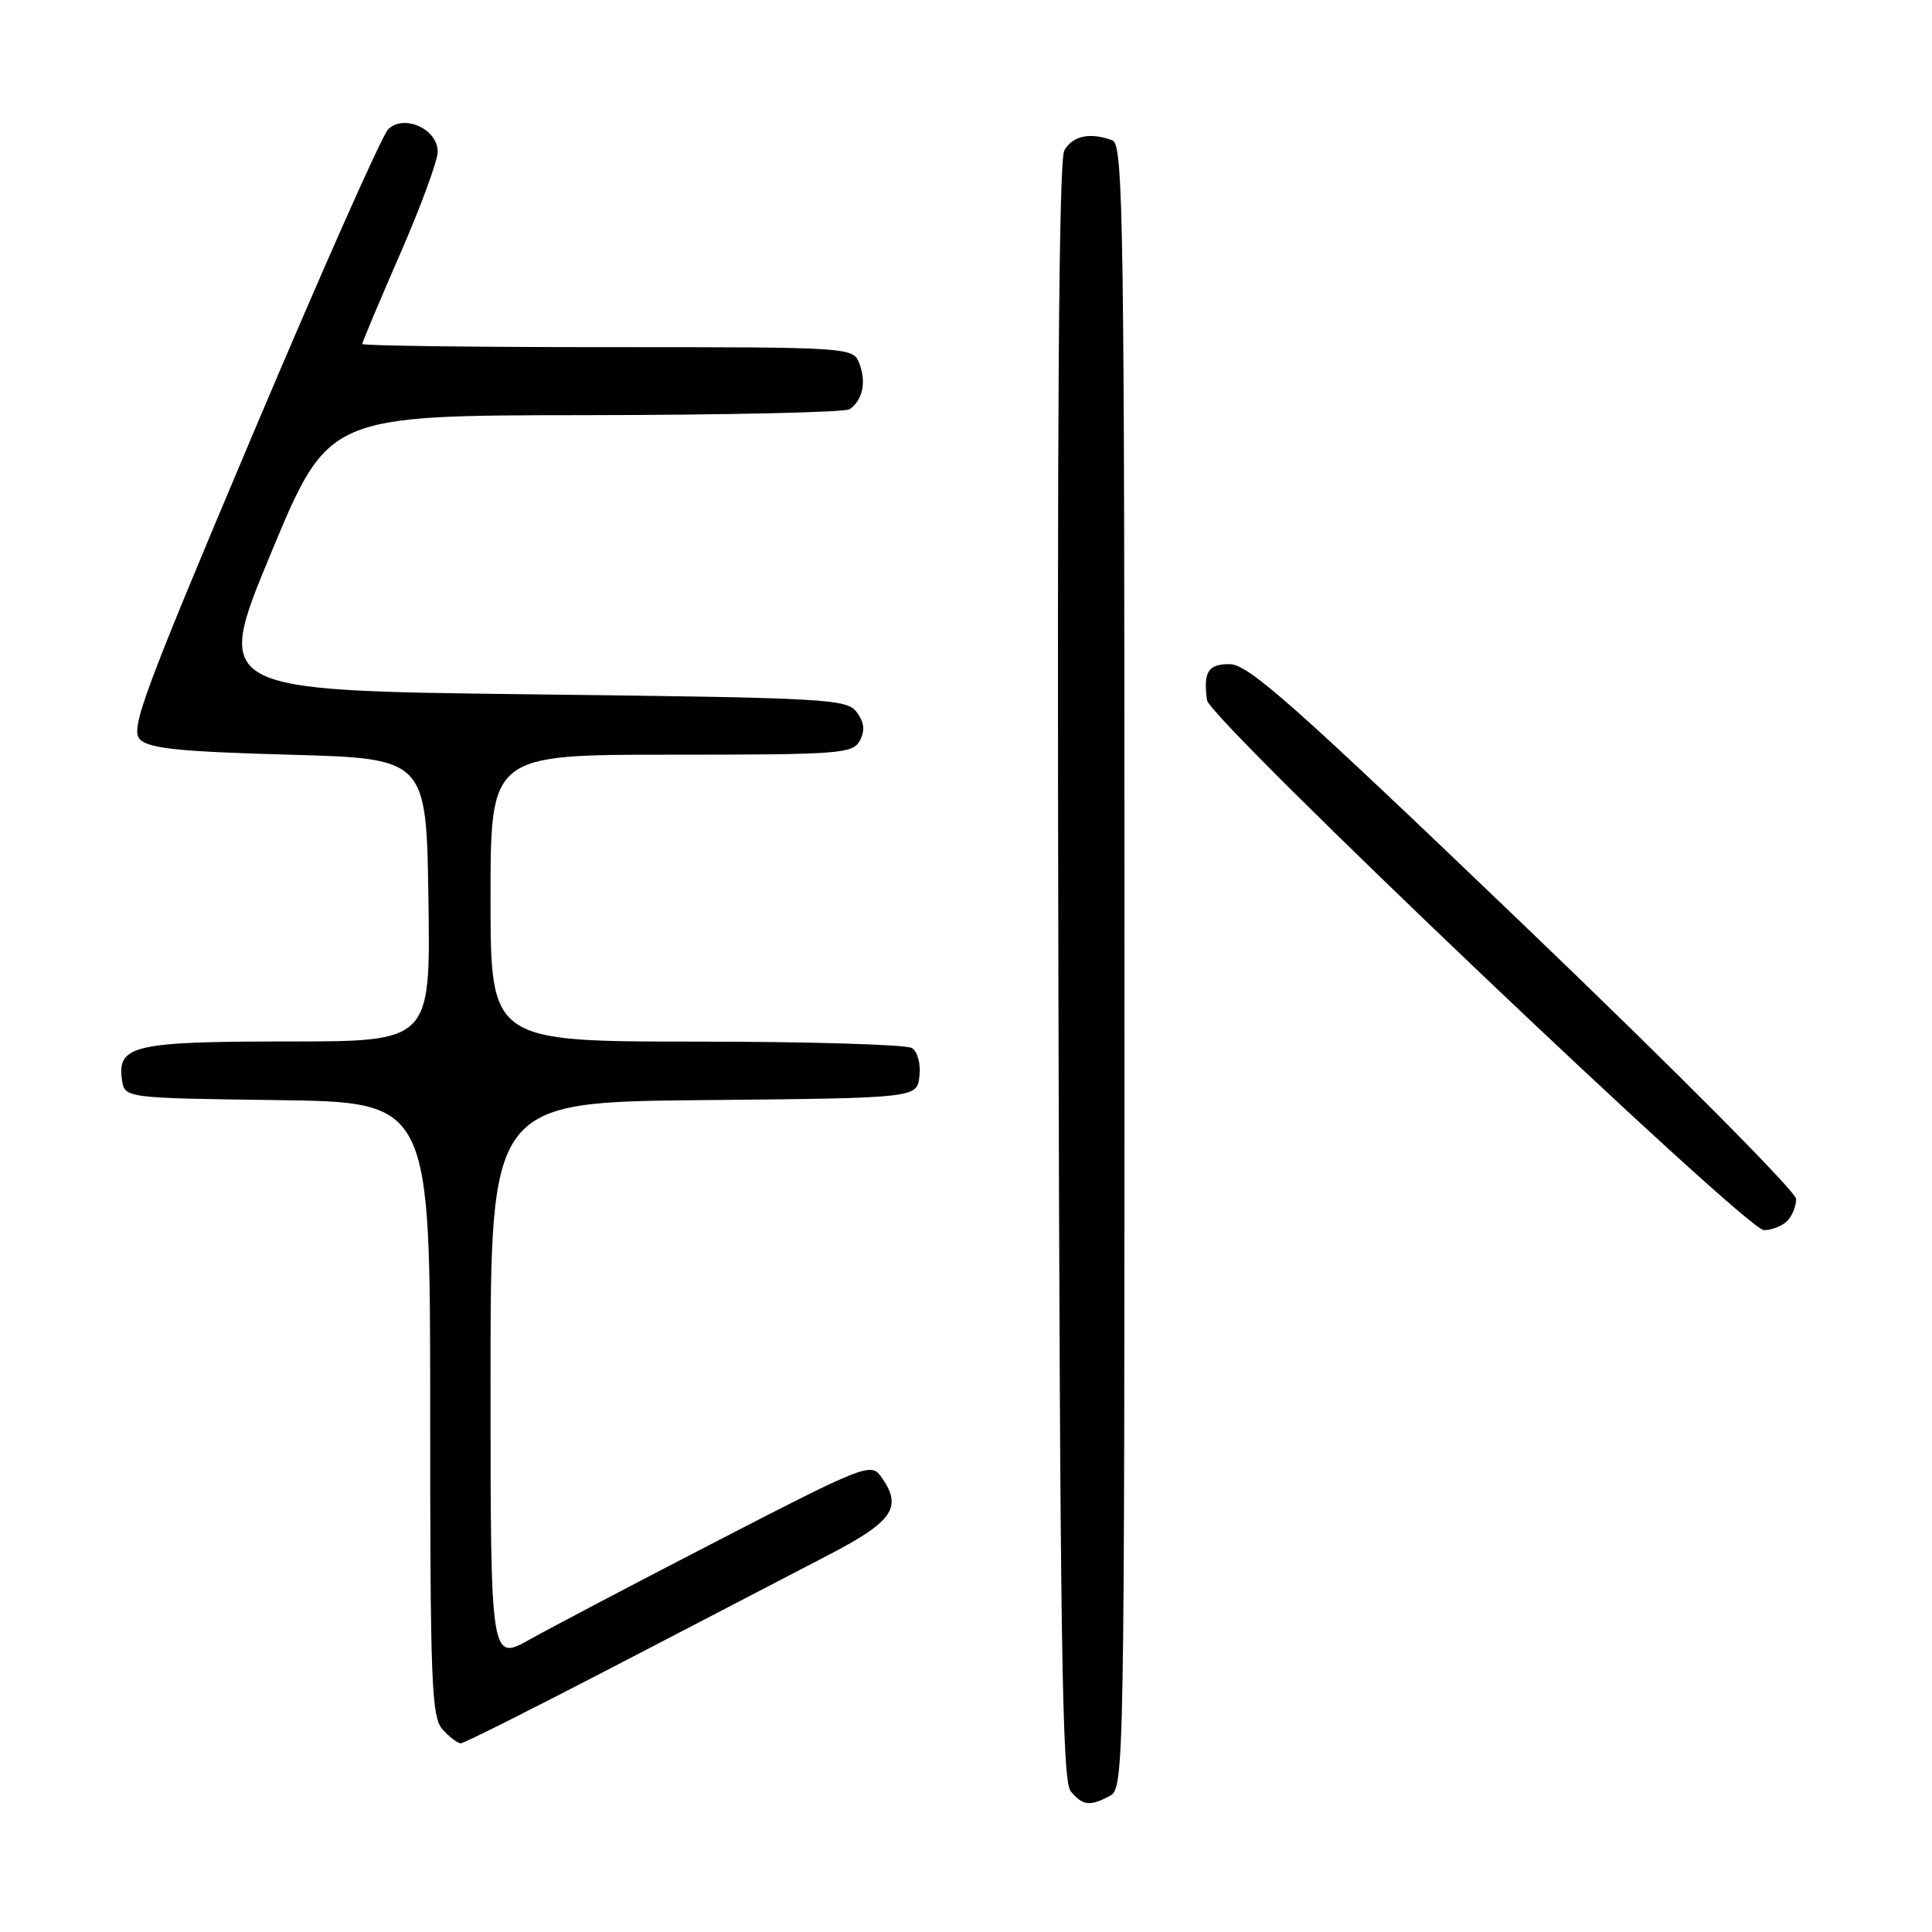 <?xml version="1.0" encoding="UTF-8" standalone="no"?>
<!DOCTYPE svg PUBLIC "-//W3C//DTD SVG 1.1//EN" "http://www.w3.org/Graphics/SVG/1.1/DTD/svg11.dtd" >
<svg xmlns="http://www.w3.org/2000/svg" xmlns:xlink="http://www.w3.org/1999/xlink" version="1.1" viewBox="0 0 256 256">
 <g >
 <path fill="currentColor"
d=" M 147.07 237.96 C 148.96 236.95 149.00 234.67 149.00 128.07 C 149.00 29.73 148.85 19.16 147.42 18.61 C 144.48 17.48 142.08 17.99 141.02 19.96 C 140.30 21.30 140.06 55.68 140.24 128.81 C 140.46 217.64 140.73 235.97 141.87 237.35 C 143.47 239.27 144.41 239.38 147.07 237.96 Z  M 81.65 220.67 C 92.57 214.99 105.21 208.41 109.75 206.06 C 118.45 201.54 119.68 199.68 116.66 195.54 C 115.39 193.82 114.13 194.32 95.41 203.99 C 84.46 209.64 73.14 215.59 70.25 217.21 C 65.00 220.15 65.00 220.15 65.00 183.09 C 65.00 146.03 65.00 146.03 93.25 145.77 C 121.50 145.50 121.50 145.50 121.83 142.61 C 122.02 140.97 121.59 139.35 120.83 138.87 C 120.10 138.41 107.24 138.02 92.25 138.02 C 65.00 138.00 65.00 138.00 65.00 119.00 C 65.00 100.00 65.00 100.00 88.96 100.00 C 111.31 100.00 113.00 99.87 113.93 98.14 C 114.64 96.81 114.53 95.74 113.54 94.39 C 112.24 92.60 109.86 92.47 70.25 92.00 C 28.35 91.50 28.35 91.50 35.92 73.27 C 43.50 55.04 43.50 55.04 77.50 55.01 C 96.20 54.99 111.98 54.64 112.57 54.23 C 114.28 53.07 114.81 50.69 113.90 48.25 C 113.06 46.00 113.06 46.00 80.53 46.00 C 62.64 46.00 48.00 45.81 48.00 45.58 C 48.00 45.34 50.25 40.00 53.00 33.69 C 55.75 27.39 58.00 21.27 58.00 20.10 C 58.00 17.09 53.50 15.07 51.43 17.14 C 50.60 17.97 42.53 36.16 33.49 57.56 C 18.85 92.23 17.22 96.65 18.56 97.99 C 19.75 99.18 23.87 99.60 38.28 100.00 C 56.50 100.50 56.50 100.50 56.77 119.25 C 57.04 138.00 57.04 138.00 38.21 138.00 C 17.76 138.00 15.51 138.52 16.16 143.06 C 16.50 145.50 16.50 145.50 36.75 145.77 C 57.00 146.04 57.00 146.04 57.00 186.69 C 57.00 223.11 57.17 227.53 58.65 229.17 C 59.57 230.18 60.65 231.00 61.06 231.00 C 61.47 231.00 70.73 226.35 81.65 220.67 Z  M 236.80 161.80 C 237.46 161.14 238.00 159.83 238.00 158.88 C 238.00 157.92 221.99 141.81 201.92 122.58 C 171.32 93.25 165.40 88.00 162.92 88.00 C 160.07 88.00 159.44 89.01 159.93 92.77 C 160.27 95.35 231.35 163.00 233.73 163.00 C 234.76 163.00 236.14 162.46 236.80 161.80 Z "/>
</g>
</svg>